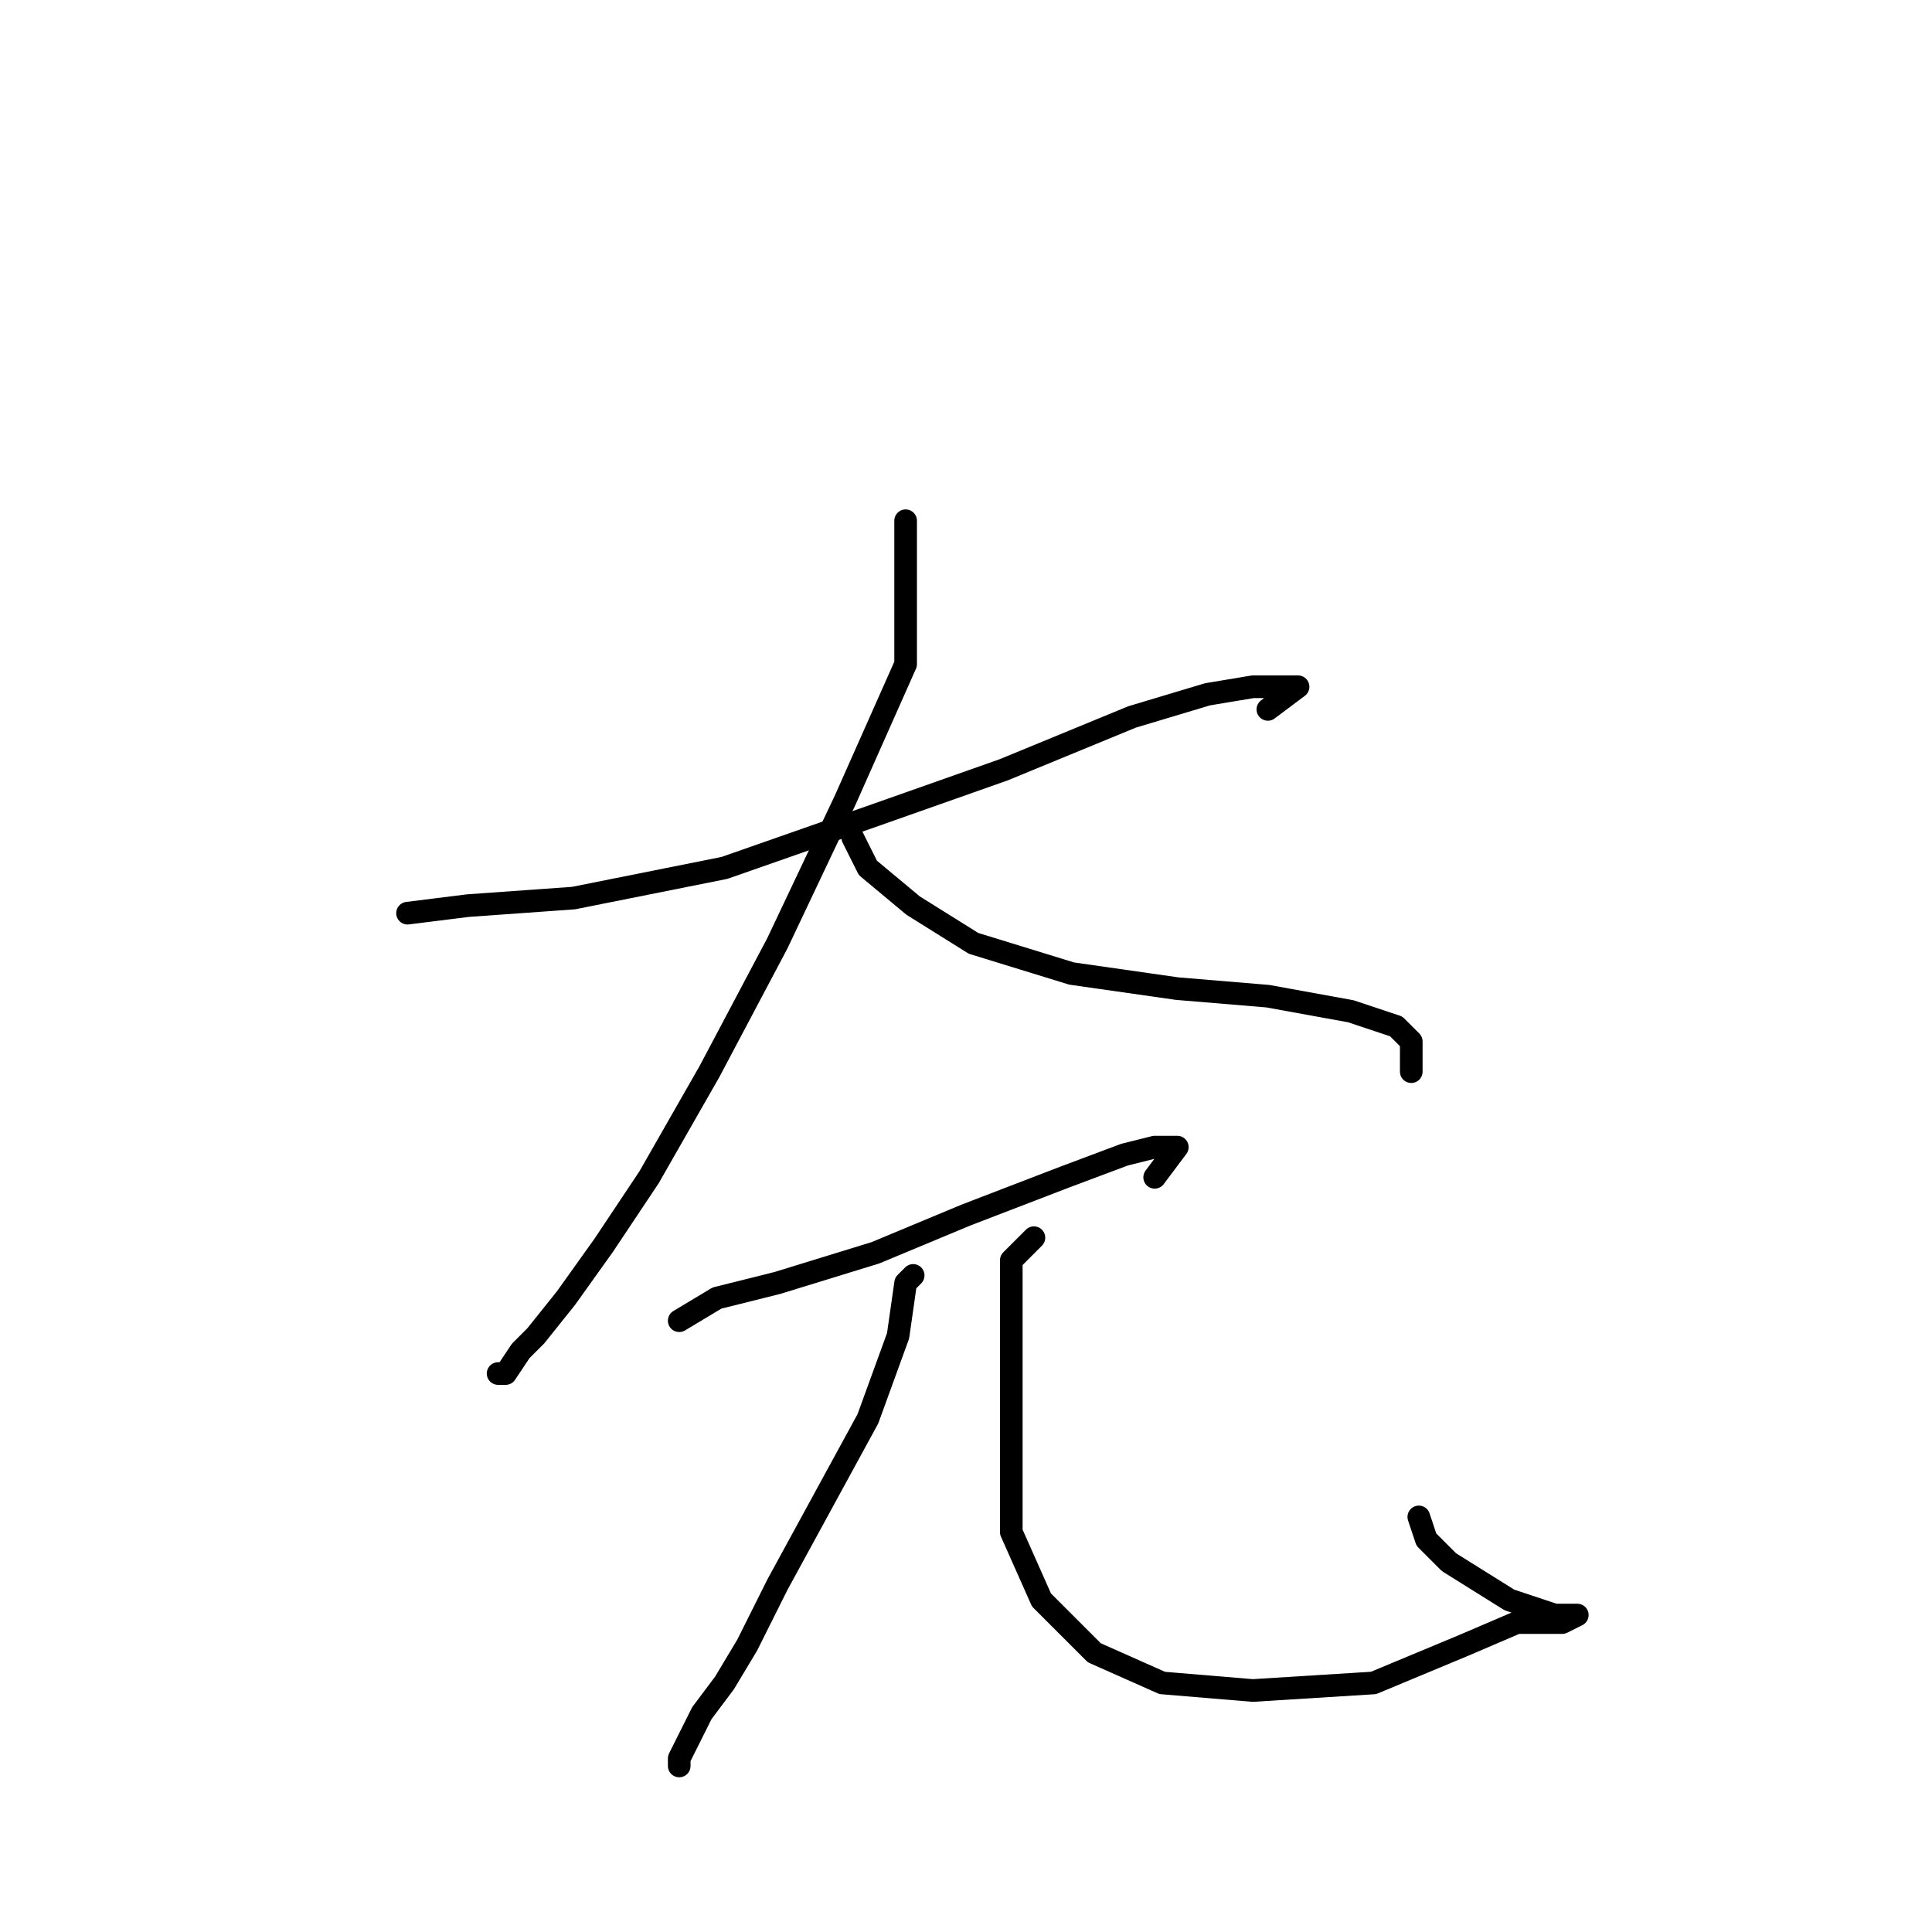<?xml version="1.0" standalone="no"?>
    <svg width="256" height="256" xmlns="http://www.w3.org/2000/svg" version="1.1">
    <polyline stroke="black" stroke-width="3" stroke-linecap="round" fill="transparent" stroke-linejoin="round" points="54 121 62 120 76 119 96 115 116 108 133 102 150 95 160 92 166 91 170 91 172 91 168 94 168 94 " />
        <polyline stroke="black" stroke-width="3" stroke-linecap="round" fill="transparent" stroke-linejoin="round" points="120 69 120 78 120 88 112 106 103 125 94 142 86 156 80 165 75 172 71 177 69 179 67 182 66 182 66 182 " />
        <polyline stroke="black" stroke-width="3" stroke-linecap="round" fill="transparent" stroke-linejoin="round" points="113 111 115 115 121 120 129 125 142 129 156 131 168 132 179 134 185 136 187 138 187 142 187 142 " />
        <polyline stroke="black" stroke-width="3" stroke-linecap="round" fill="transparent" stroke-linejoin="round" points="90 175 95 172 103 170 116 166 128 161 141 156 149 153 153 152 155 152 156 152 153 156 153 156 " />
        <polyline stroke="black" stroke-width="3" stroke-linecap="round" fill="transparent" stroke-linejoin="round" points="121 169 120 170 119 177 115 188 109 199 103 210 99 218 96 223 93 227 91 231 90 233 90 234 90 234 " />
        <polyline stroke="black" stroke-width="3" stroke-linecap="round" fill="transparent" stroke-linejoin="round" points="137 164 134 167 134 174 134 183 134 192 134 203 138 212 145 219 154 223 166 224 182 223 194 218 201 215 206 215 207 215 209 214 206 214 200 212 192 207 189 204 188 201 188 201 " />
        </svg>